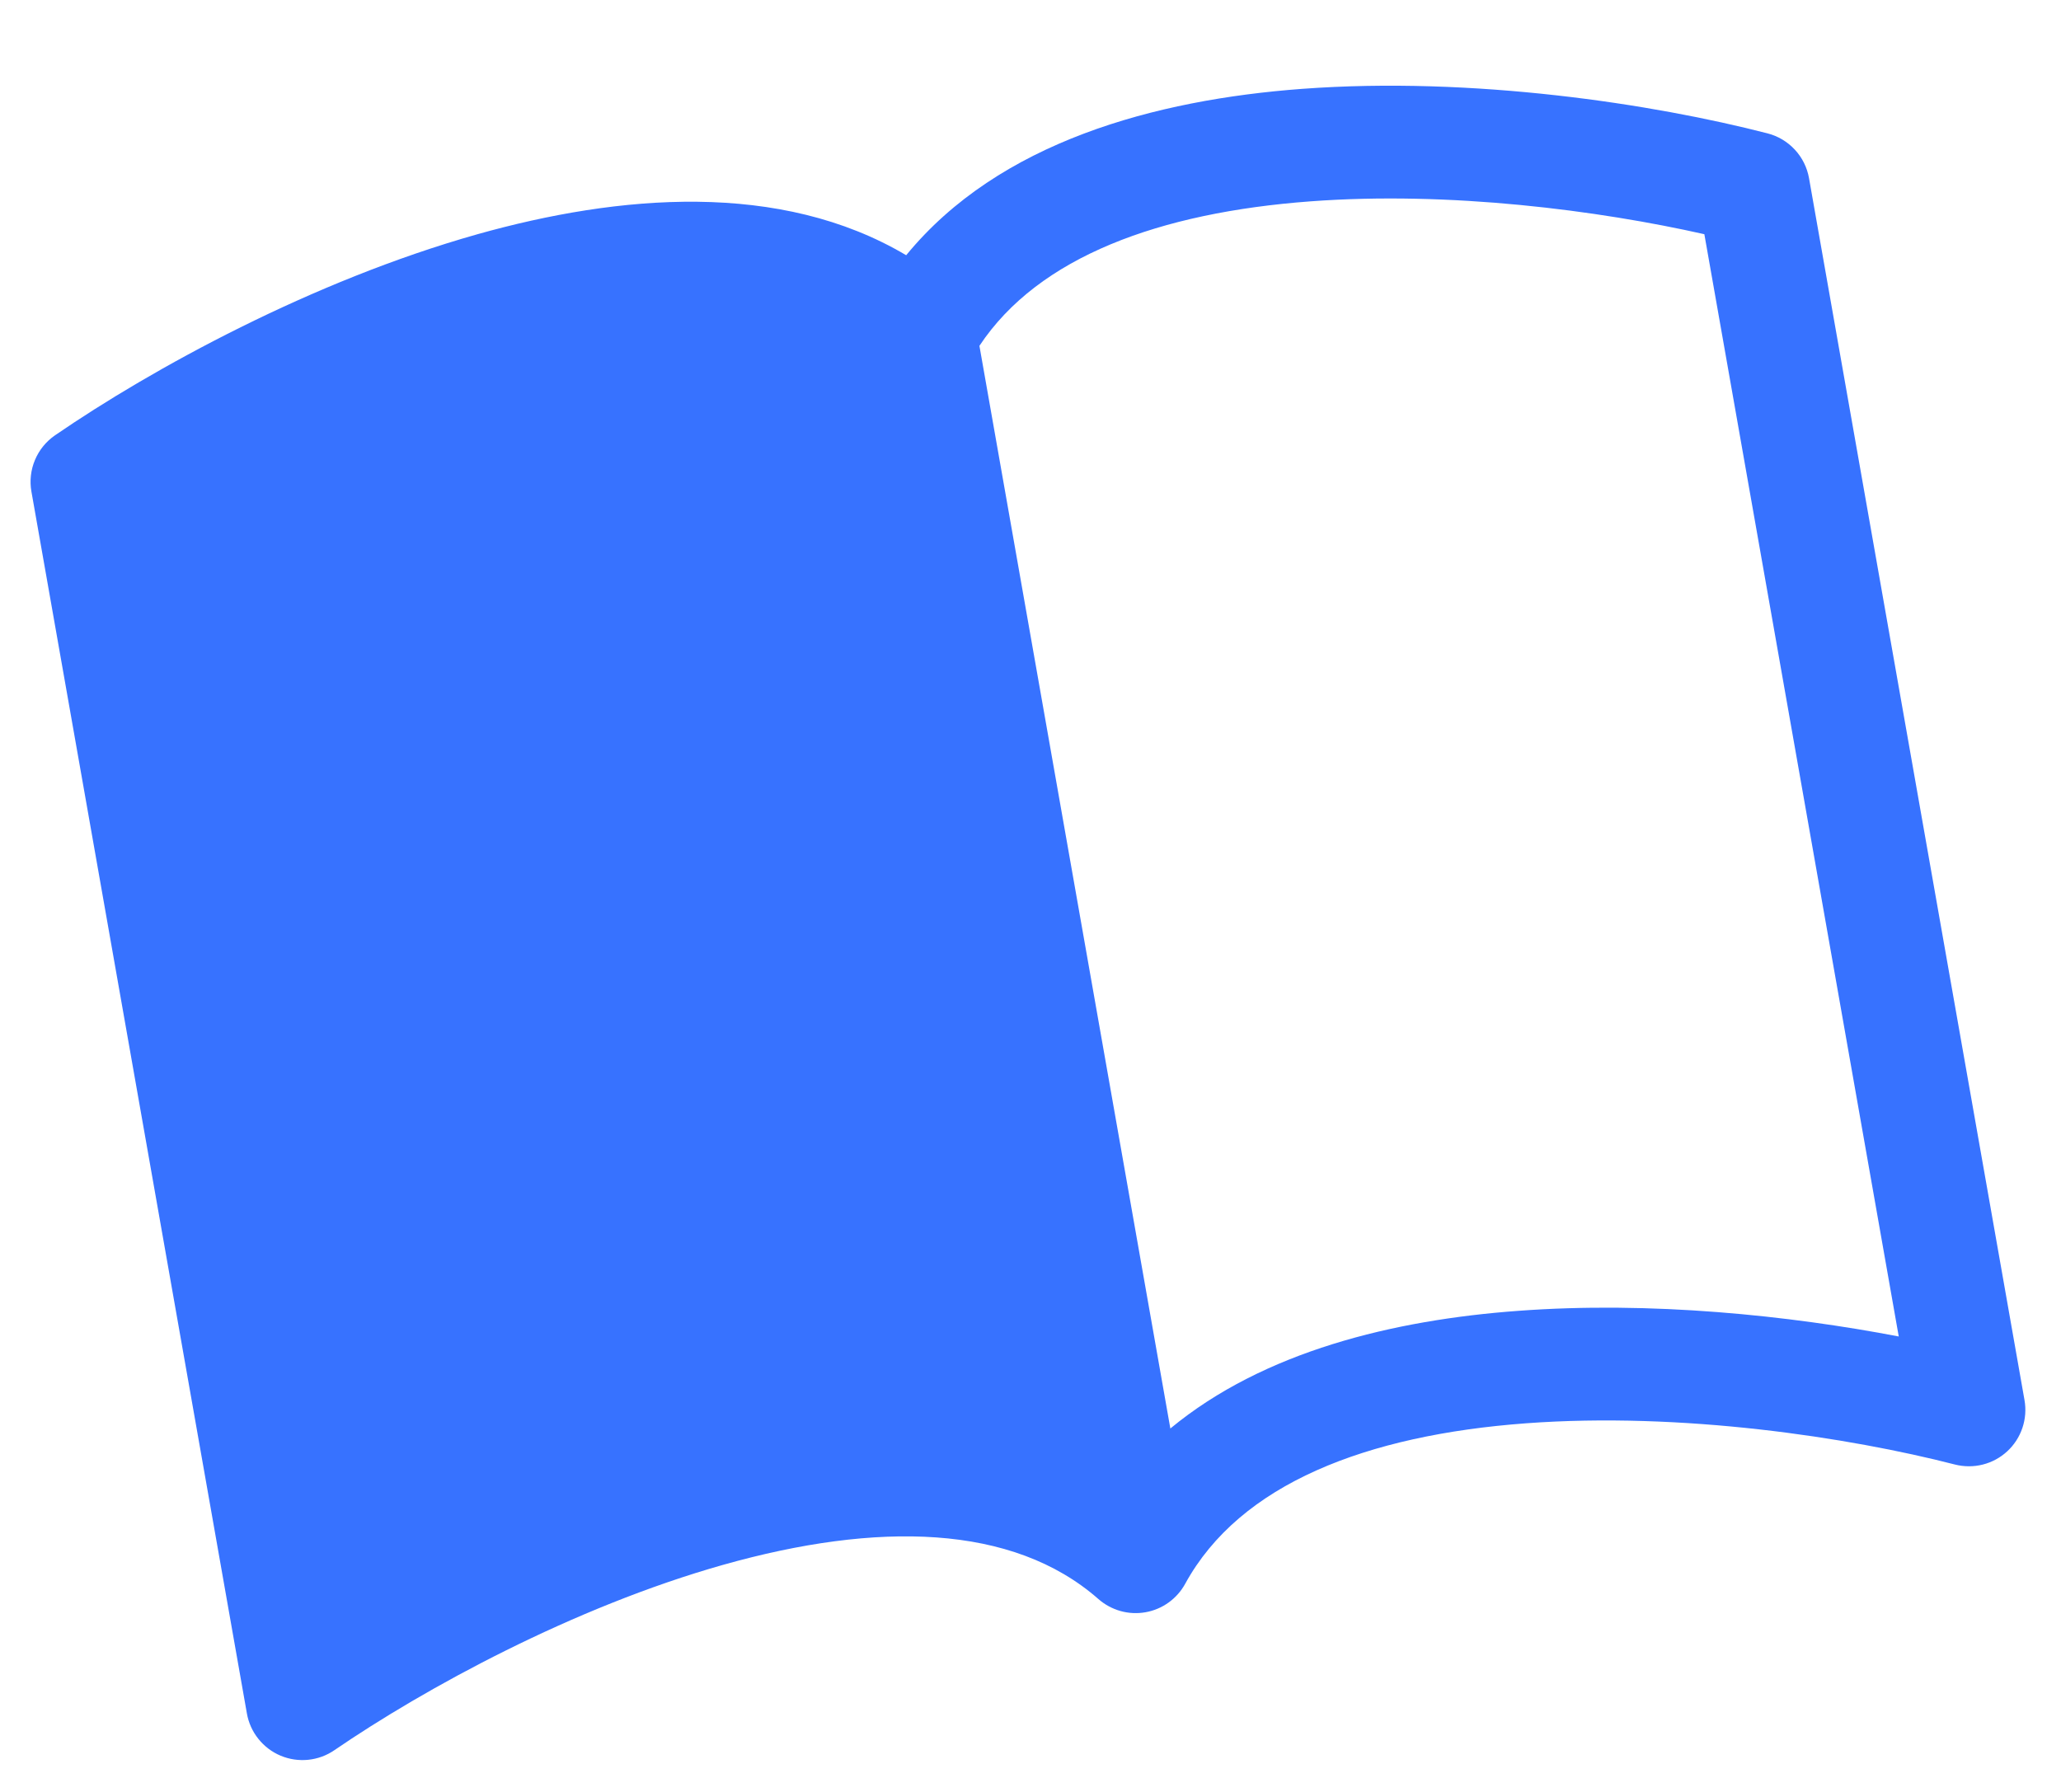 <svg width="69" height="60" viewBox="0 0 69 60" fill="none" xmlns="http://www.w3.org/2000/svg">
<path d="M32.79 11.58C34.771 8.589 38.837 7.116 43.872 6.742C48.544 6.394 53.525 7.046 57.06 7.842L63.568 44.75C59.924 44.051 55.277 43.558 50.81 43.893C46.669 44.198 42.312 45.242 39.182 47.831L32.79 11.58ZM30.338 8.546C26.119 6.042 20.724 6.509 15.974 7.846C10.444 9.408 5.1 12.34 1.843 14.575C1.545 14.78 1.311 15.067 1.171 15.401C1.03 15.735 0.989 16.103 1.052 16.46L8.266 57.374C8.321 57.685 8.453 57.978 8.651 58.224C8.848 58.471 9.104 58.665 9.395 58.787C9.687 58.909 10.004 58.956 10.318 58.924C10.633 58.892 10.934 58.782 11.194 58.603C14.213 56.536 19.183 53.816 24.213 52.395C29.361 50.943 33.904 51.02 36.776 53.544C36.989 53.73 37.241 53.866 37.513 53.943C37.785 54.019 38.071 54.033 38.35 53.984C38.628 53.935 38.892 53.824 39.122 53.659C39.352 53.494 39.542 53.28 39.678 53.032C41.514 49.678 45.756 48.052 51.087 47.657C56.303 47.27 61.908 48.127 65.447 49.037C65.753 49.115 66.074 49.116 66.38 49.039C66.687 48.962 66.969 48.809 67.201 48.594C67.433 48.38 67.607 48.111 67.708 47.811C67.809 47.512 67.833 47.192 67.778 46.88L60.564 5.966C60.501 5.609 60.337 5.278 60.09 5.012C59.844 4.746 59.527 4.556 59.176 4.466C55.351 3.48 49.327 2.551 43.595 2.975C38.674 3.341 33.446 4.75 30.338 8.546Z" fill="#3772FF"/>
</svg>
